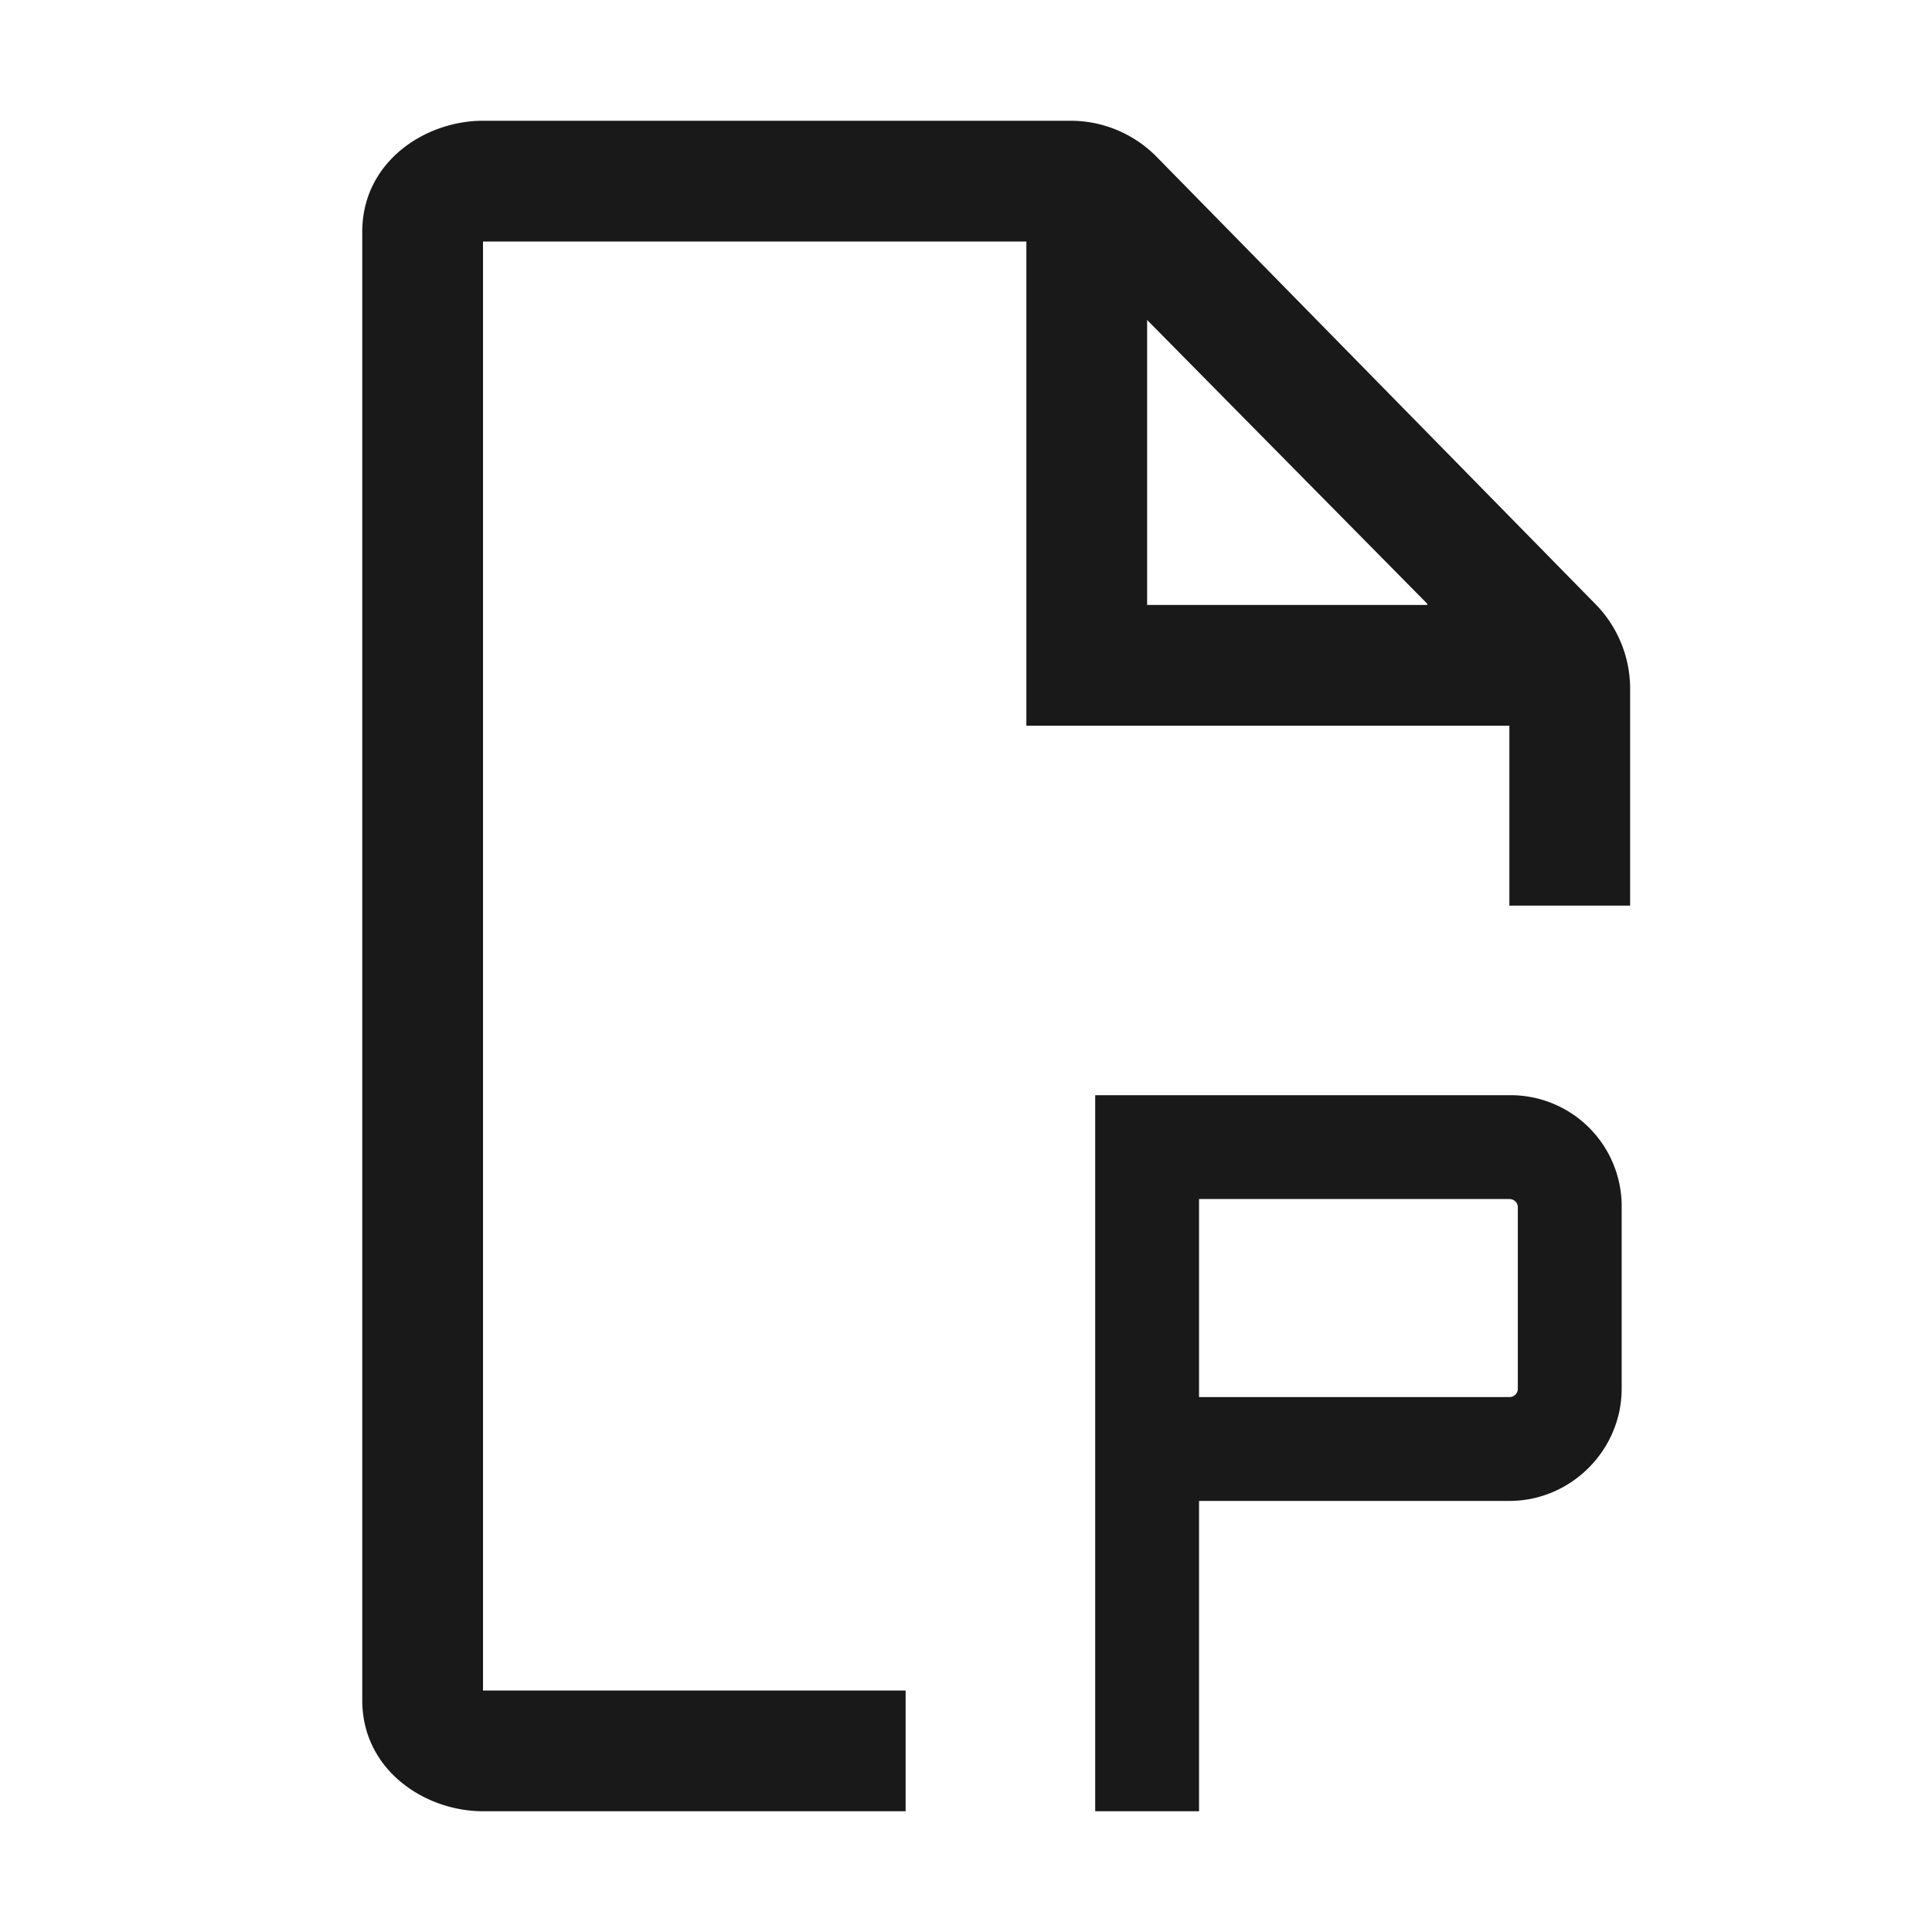 <svg xmlns="http://www.w3.org/2000/svg" fill="none" view-box="0 0 16 16" width="1em" height="1em" class="t-icon t-icon-file-powerpoint"><path fill="currentColor" d="M4 14V2h4.5v4.01h4V7.5h1V5.7a1 1 0 00-.29-.7L9.58 1.3a1 1 0 00-.71-.3H4c-.48 0-1 .34-1 .92v12.16c0 .58.52.92 1 .92h3.5v-1H4zm7.82-8.99H9.5V2.65L11.82 5z" fill-opacity="0.9" fill-rule="evenodd" clip-rule="evenodd"></path><path fill="currentColor" d="M9.07 9.07V15h.86v-2.57h2.57c.51 0 .93-.42.93-.93V10a.92.92 0 00-.93-.93H9.07zm3.43 2.5H9.93V9.93h2.57c.04 0 .07.03.07.07v1.5c0 .04-.03.07-.07.07z" fill-opacity="0.9"></path></svg>